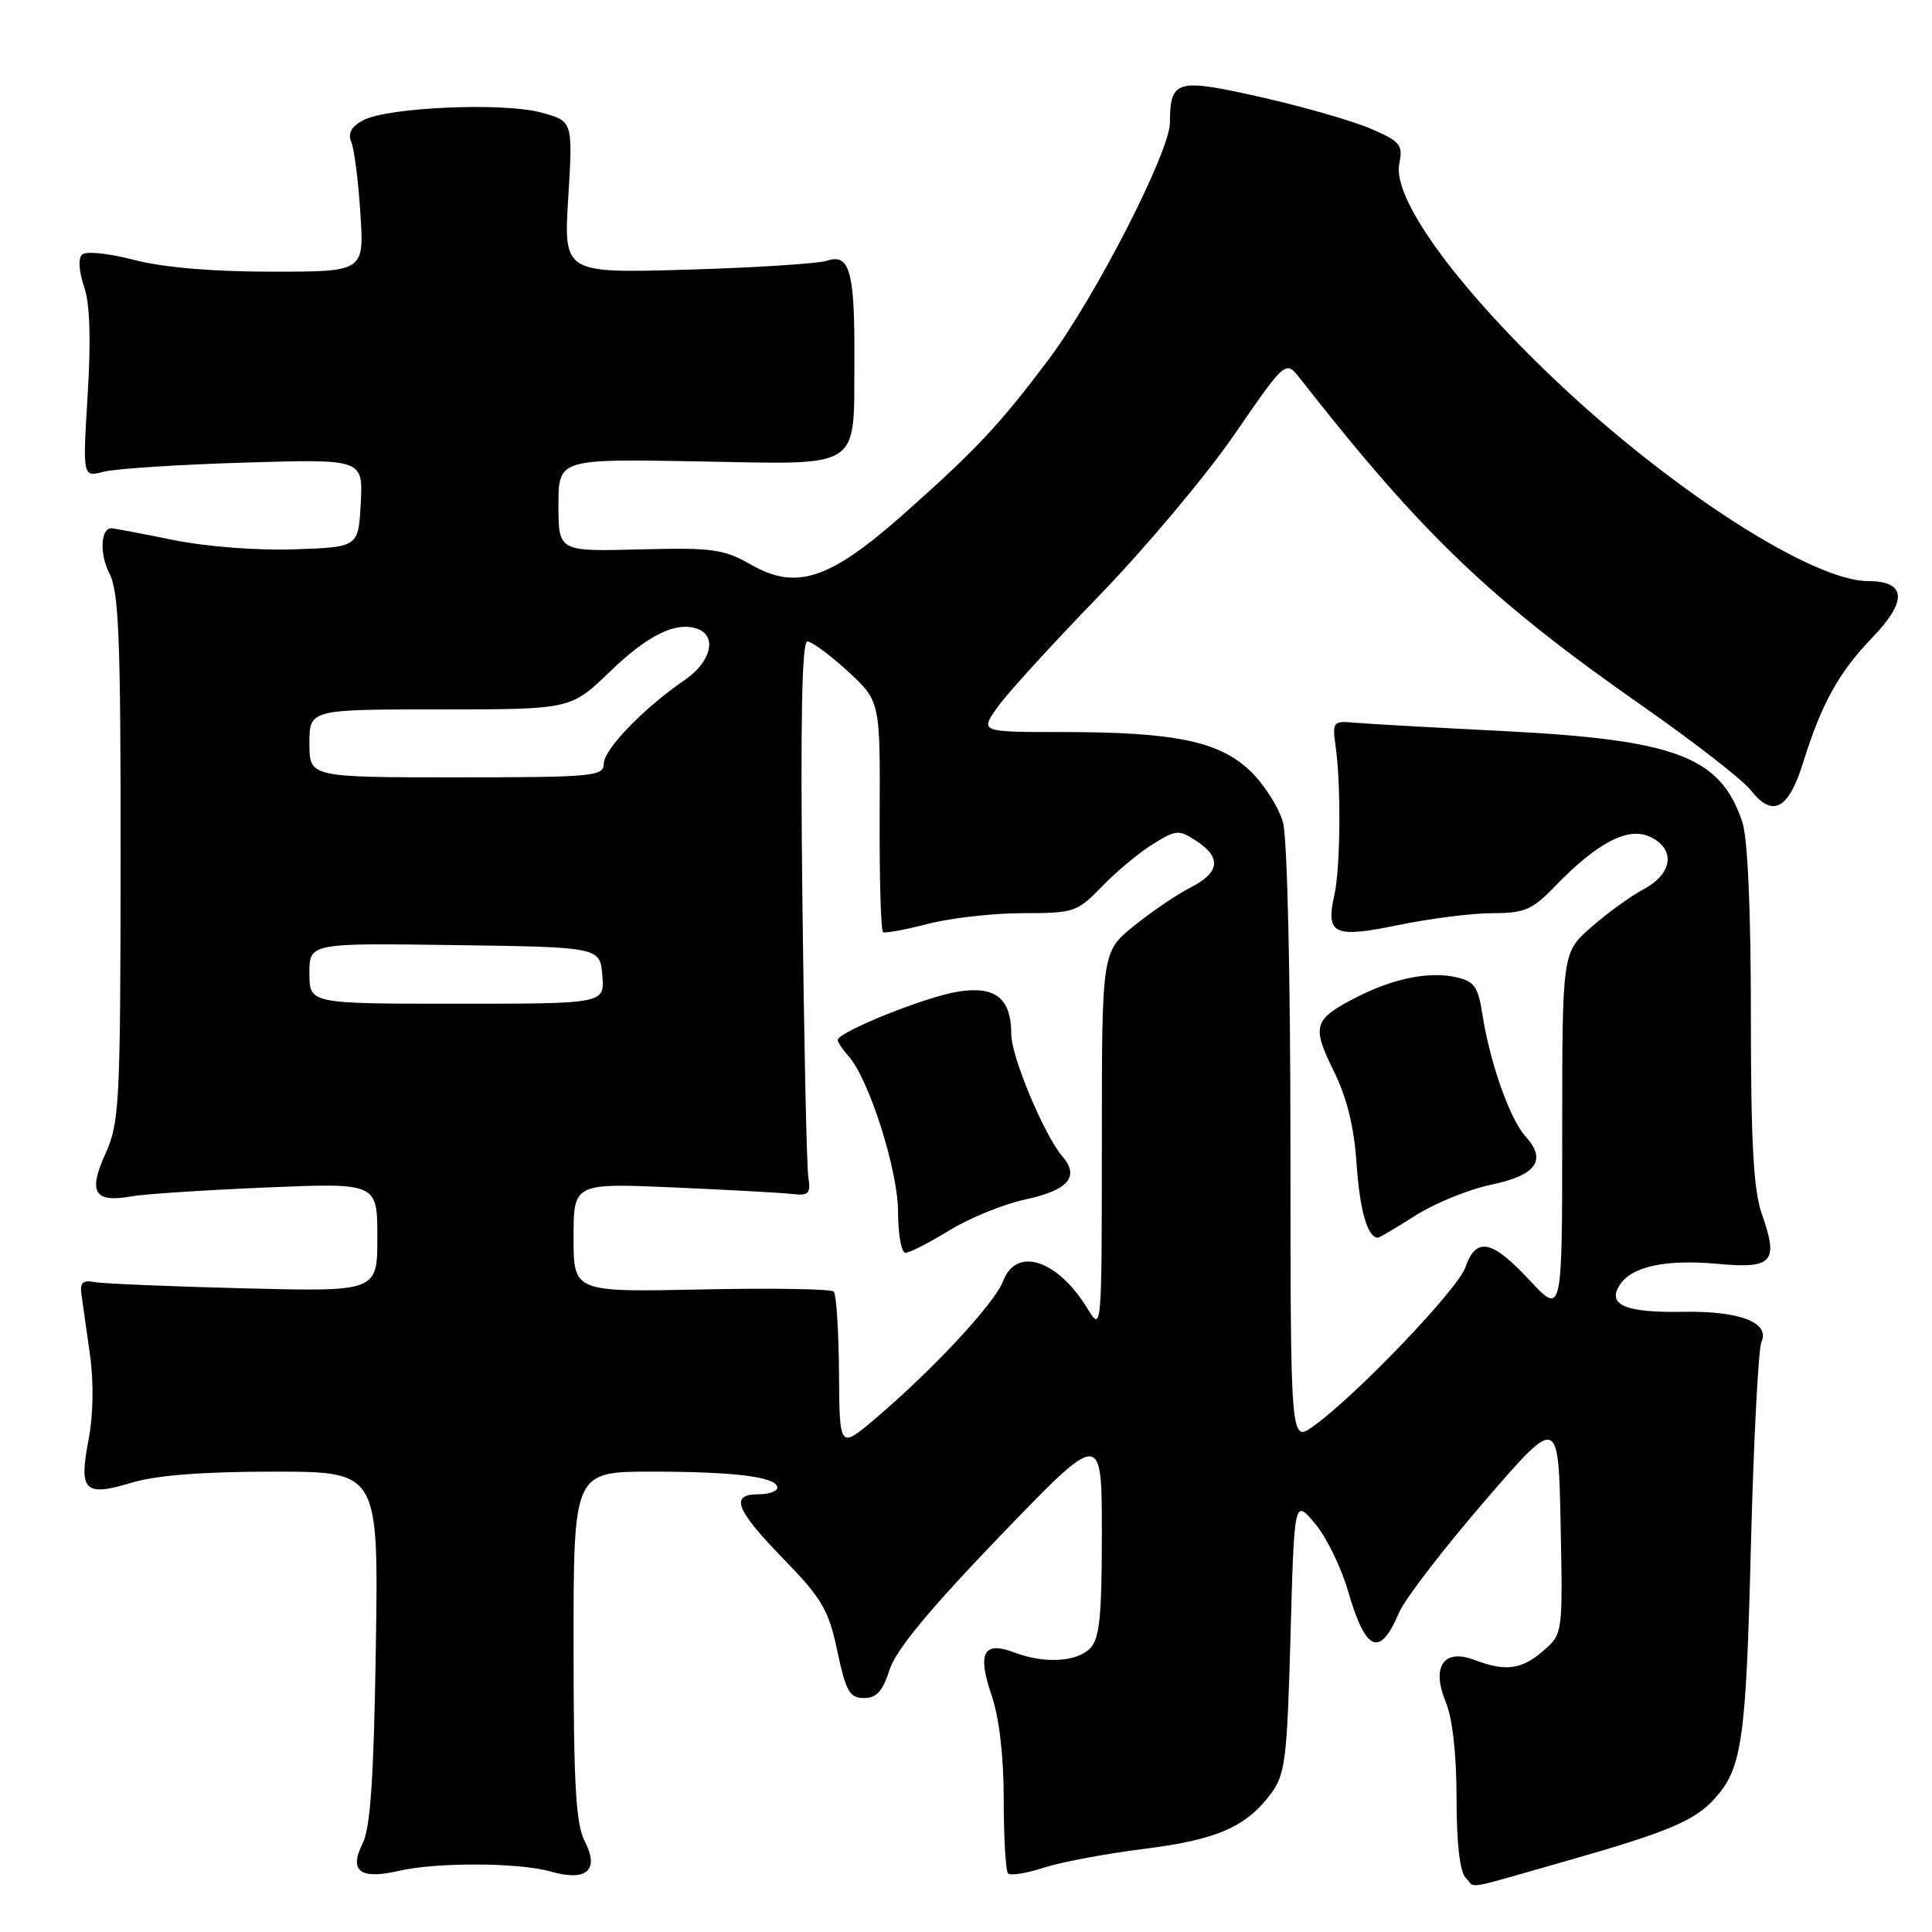 <?xml version="1.0" encoding="UTF-8" standalone="no"?>
<!DOCTYPE svg PUBLIC "-//W3C//DTD SVG 1.1//EN" "http://www.w3.org/Graphics/SVG/1.1/DTD/svg11.dtd" >
<svg xmlns="http://www.w3.org/2000/svg" xmlns:xlink="http://www.w3.org/1999/xlink" version="1.1" viewBox="0 0 256 256">
 <g >
 <path fill="currentColor"
d=" M 207.82 246.51 C 220.98 242.76 224.56 241.25 227.18 238.35 C 230.83 234.32 231.35 230.74 232.00 205.00 C 232.36 190.97 232.99 178.75 233.40 177.83 C 234.56 175.25 230.54 173.69 223.04 173.82 C 215.44 173.96 212.95 172.93 214.58 170.33 C 216.14 167.81 220.66 166.83 227.64 167.47 C 234.90 168.14 235.70 167.23 233.46 160.89 C 232.35 157.73 232.00 151.47 232.00 134.52 C 232.00 120.56 231.58 111.03 230.86 108.90 C 227.96 100.24 222.08 98.02 199.02 96.86 C 189.93 96.40 181.15 95.91 179.50 95.76 C 176.61 95.51 176.52 95.63 176.99 99.00 C 177.71 104.10 177.61 115.02 176.82 118.55 C 175.63 123.83 176.73 124.34 185.31 122.57 C 189.49 121.71 195.10 121.00 197.76 121.00 C 202.01 121.00 203.04 120.56 206.05 117.43 C 211.62 111.68 215.69 109.54 218.57 110.85 C 222.05 112.44 221.70 115.72 217.83 117.80 C 216.09 118.73 212.94 121.01 210.83 122.87 C 207.00 126.23 207.00 126.23 207.00 150.26 C 207.00 174.28 207.00 174.28 202.68 169.64 C 197.67 164.26 195.60 163.84 194.17 167.93 C 193.15 170.87 179.63 184.99 174.00 189.00 C 171.00 191.14 171.00 191.14 170.99 151.82 C 170.99 129.10 170.57 111.00 170.00 108.96 C 169.46 107.01 167.54 103.98 165.73 102.22 C 161.61 98.23 155.72 97.00 140.80 97.00 C 129.86 97.00 129.86 97.00 132.14 93.75 C 133.39 91.96 139.44 85.33 145.58 79.00 C 151.71 72.67 159.80 63.05 163.54 57.61 C 170.35 47.72 170.35 47.72 172.23 50.11 C 188.48 70.86 197.48 79.47 217.75 93.63 C 224.49 98.34 230.88 103.31 231.96 104.68 C 234.89 108.40 236.98 107.30 238.94 101.00 C 241.38 93.18 243.65 89.09 248.14 84.43 C 252.79 79.60 252.58 77.00 247.54 77.00 C 240.17 77.00 221.41 64.93 206.00 50.29 C 192.75 37.69 184.50 26.25 185.41 21.71 C 185.92 19.17 185.56 18.74 181.57 17.03 C 179.16 16.00 172.62 14.12 167.03 12.86 C 155.85 10.34 155.05 10.57 155.02 16.27 C 154.99 20.14 145.13 39.38 138.95 47.63 C 132.46 56.27 129.40 59.54 119.80 68.06 C 109.98 76.78 105.56 78.26 99.57 74.85 C 95.90 72.75 94.45 72.55 84.75 72.80 C 74.00 73.08 74.00 73.08 74.00 66.94 C 74.00 60.80 74.00 60.80 92.64 61.14 C 114.51 61.53 113.13 62.45 113.21 47.44 C 113.27 36.07 112.58 33.56 109.65 34.53 C 108.47 34.93 100.12 35.47 91.09 35.73 C 74.68 36.21 74.68 36.21 75.30 26.13 C 75.91 16.05 75.91 16.05 71.71 14.91 C 66.67 13.54 51.34 14.21 48.11 15.94 C 46.54 16.78 46.06 17.66 46.55 18.83 C 46.94 19.75 47.48 23.99 47.75 28.25 C 48.26 36.00 48.26 36.00 36.02 36.00 C 28.17 36.00 21.63 35.44 17.76 34.44 C 14.31 33.54 11.35 33.25 10.85 33.75 C 10.35 34.25 10.47 36.04 11.13 37.94 C 11.91 40.17 12.07 44.86 11.62 52.25 C 10.95 63.24 10.95 63.24 13.72 62.51 C 15.25 62.11 23.61 61.56 32.30 61.30 C 48.11 60.82 48.11 60.82 47.80 66.66 C 47.50 72.50 47.50 72.50 39.02 72.79 C 34.11 72.96 27.33 72.44 22.92 71.54 C 18.73 70.69 15.06 70.00 14.76 70.00 C 13.32 70.00 13.17 73.44 14.51 76.01 C 15.75 78.41 16.00 84.77 15.98 113.70 C 15.96 146.38 15.83 148.77 13.95 152.92 C 11.63 158.03 12.52 159.42 17.50 158.51 C 19.15 158.22 27.14 157.69 35.25 157.35 C 50.00 156.73 50.00 156.73 50.00 163.95 C 50.00 171.16 50.00 171.16 32.25 170.71 C 22.49 170.46 13.60 170.09 12.50 169.88 C 10.98 169.59 10.57 169.98 10.79 171.50 C 10.94 172.60 11.45 176.20 11.92 179.50 C 12.44 183.19 12.36 187.54 11.73 190.80 C 10.42 197.57 11.20 198.35 17.43 196.47 C 20.72 195.48 26.87 195.00 36.24 195.00 C 50.16 195.00 50.16 195.00 49.80 218.25 C 49.53 235.69 49.09 242.21 48.03 244.32 C 46.21 247.95 47.74 249.08 52.85 247.90 C 57.82 246.74 68.77 246.79 72.93 247.98 C 77.75 249.36 79.48 247.83 77.47 243.95 C 76.30 241.68 76.00 236.40 76.00 218.05 C 76.00 195.00 76.00 195.00 86.38 195.00 C 97.45 195.00 103.00 195.71 103.00 197.12 C 103.00 197.61 101.88 198.00 100.50 198.00 C 96.67 198.00 97.46 200.03 103.82 206.57 C 108.92 211.82 109.79 213.31 110.95 218.77 C 112.09 224.13 112.58 225.00 114.48 225.00 C 116.15 225.00 116.97 224.09 117.87 221.25 C 118.70 218.64 123.17 213.24 132.53 203.51 C 146.00 189.52 146.00 189.52 146.00 203.19 C 146.00 214.28 145.70 217.15 144.43 218.43 C 142.62 220.24 138.35 220.46 134.40 218.96 C 130.32 217.41 129.47 219.00 131.38 224.60 C 132.41 227.62 133.00 232.69 133.00 238.51 C 133.00 243.55 133.26 247.93 133.58 248.25 C 133.90 248.56 136.04 248.22 138.33 247.47 C 140.62 246.73 146.55 245.62 151.50 245.00 C 161.20 243.79 165.10 242.10 168.40 237.68 C 170.30 235.13 170.55 233.16 171.00 216.73 C 171.50 198.61 171.50 198.61 174.24 201.87 C 175.75 203.66 177.72 207.69 178.62 210.82 C 180.96 218.90 182.83 219.69 185.38 213.68 C 186.12 211.93 191.18 205.34 196.62 199.03 C 206.50 187.56 206.50 187.56 206.79 202.03 C 207.08 216.50 207.08 216.50 204.48 218.75 C 201.61 221.24 199.50 221.52 195.34 219.94 C 191.28 218.40 189.63 220.86 191.58 225.55 C 192.46 227.65 193.00 232.48 193.00 238.27 C 193.00 244.19 193.44 248.04 194.20 248.80 C 195.64 250.24 193.41 250.62 207.82 246.51 Z  M 187.59 161.04 C 190.15 159.42 194.63 157.60 197.54 156.99 C 203.57 155.74 205.01 153.74 202.15 150.59 C 200.05 148.28 197.41 140.79 196.41 134.30 C 195.85 130.71 195.35 130.02 192.88 129.47 C 189.38 128.70 184.70 129.63 179.93 132.05 C 174.06 135.02 173.76 135.91 176.68 141.81 C 178.47 145.42 179.42 149.26 179.76 154.26 C 180.18 160.44 181.22 164.00 182.59 164.00 C 182.78 164.00 185.03 162.67 187.59 161.04 Z  M 111.17 181.87 C 111.13 176.32 110.82 171.48 110.47 171.14 C 110.12 170.79 102.23 170.66 92.92 170.86 C 76.00 171.21 76.00 171.21 76.00 163.99 C 76.00 156.77 76.00 156.77 89.25 157.34 C 96.54 157.66 103.62 158.05 105.00 158.21 C 107.16 158.46 107.45 158.16 107.11 156.00 C 106.89 154.62 106.54 138.09 106.32 119.25 C 106.05 95.55 106.25 85.00 106.98 85.00 C 107.57 85.00 109.98 86.78 112.34 88.95 C 116.63 92.91 116.63 92.91 116.56 108.05 C 116.52 116.37 116.72 123.33 117.01 123.51 C 117.30 123.68 119.99 123.19 122.98 122.41 C 125.98 121.64 131.62 121.00 135.52 121.00 C 142.33 121.00 142.74 120.86 146.05 117.43 C 147.95 115.47 150.97 112.95 152.78 111.84 C 155.84 109.93 156.21 109.91 158.53 111.43 C 161.89 113.63 161.63 115.63 157.75 117.60 C 155.96 118.51 152.59 120.80 150.25 122.69 C 146.00 126.13 146.00 126.13 146.00 151.32 C 145.99 176.50 145.99 176.50 144.08 173.37 C 140.14 166.91 134.65 165.13 132.92 169.75 C 131.82 172.68 123.51 181.61 115.87 188.07 C 111.24 191.98 111.24 191.98 111.17 181.87 Z  M 125.80 163.03 C 128.45 161.40 132.99 159.55 135.88 158.93 C 141.56 157.71 143.10 155.92 140.76 153.21 C 138.38 150.46 134.00 140.00 134.00 137.07 C 134.00 132.27 131.91 130.60 126.92 131.40 C 122.60 132.09 111.00 136.76 111.00 137.81 C 111.00 138.10 111.64 139.05 112.42 139.92 C 115.14 142.95 119.00 155.08 119.00 160.62 C 119.00 163.58 119.44 166.00 119.98 166.00 C 120.53 166.00 123.14 164.66 125.80 163.03 Z  M 41.00 128.98 C 41.00 124.96 41.00 124.96 60.25 125.23 C 79.50 125.50 79.50 125.50 79.81 129.25 C 80.12 133.00 80.12 133.00 60.56 133.00 C 41.00 133.00 41.00 133.00 41.00 128.98 Z  M 41.00 98.50 C 41.00 94.00 41.00 94.00 58.31 94.00 C 75.62 94.00 75.62 94.00 80.78 89.03 C 85.92 84.07 89.65 82.27 92.50 83.36 C 95.05 84.34 94.17 87.75 90.75 90.09 C 85.31 93.81 80.00 99.30 80.00 101.20 C 80.00 102.87 78.60 103.00 60.50 103.00 C 41.00 103.00 41.00 103.00 41.00 98.50 Z "/>
</g>
</svg>